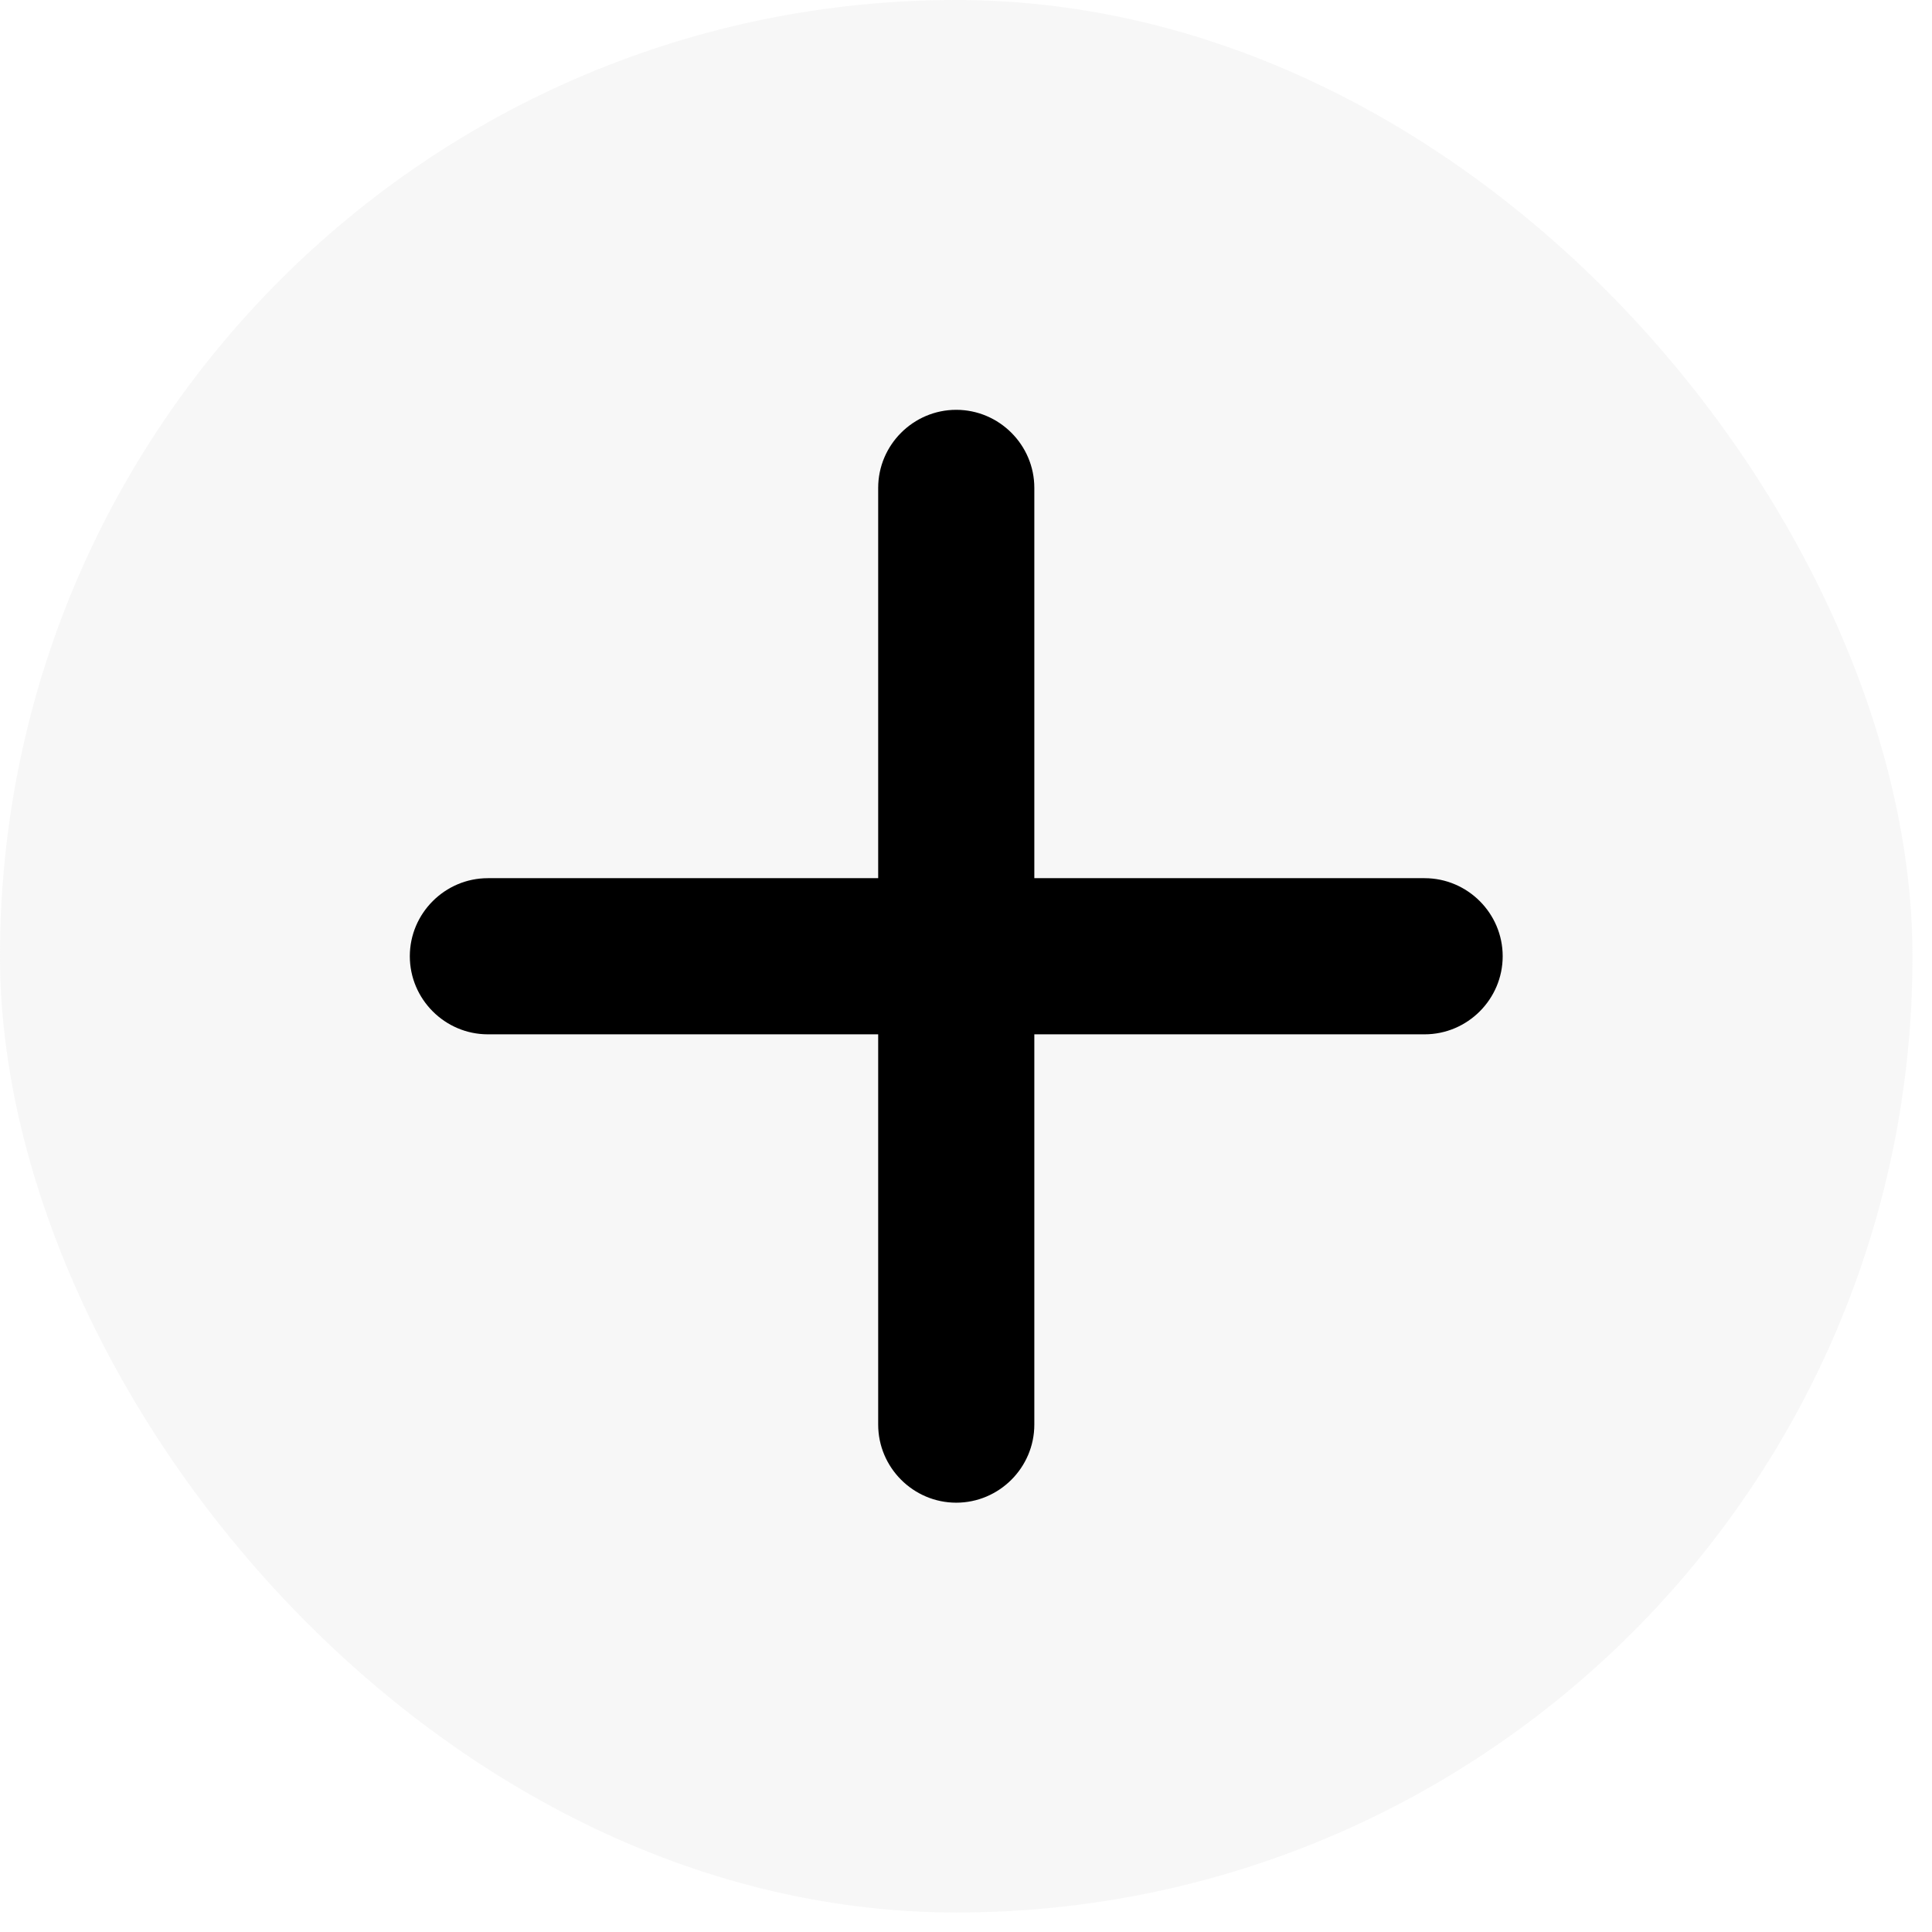 <svg width="33" height="33" viewBox="0 0 33 33" fill="none" xmlns="http://www.w3.org/2000/svg">
<rect width="32.667" height="32.667" rx="16.333" fill="#E7E7E7" fill-opacity="0.31"/>
<path d="M24.333 17.667H17.667V24.333C17.667 25.067 17.067 25.667 16.333 25.667C15.6 25.667 15 25.067 15 24.333V17.667H8.333C7.6 17.667 7 17.067 7 16.333C7 15.6 7.6 15 8.333 15H15V8.333C15 7.6 15.6 7 16.333 7C17.067 7 17.667 7.6 17.667 8.333V15H24.333C25.067 15 25.667 15.6 25.667 16.333C25.667 17.067 25.067 17.667 24.333 17.667Z" fill="black"/>
</svg>
